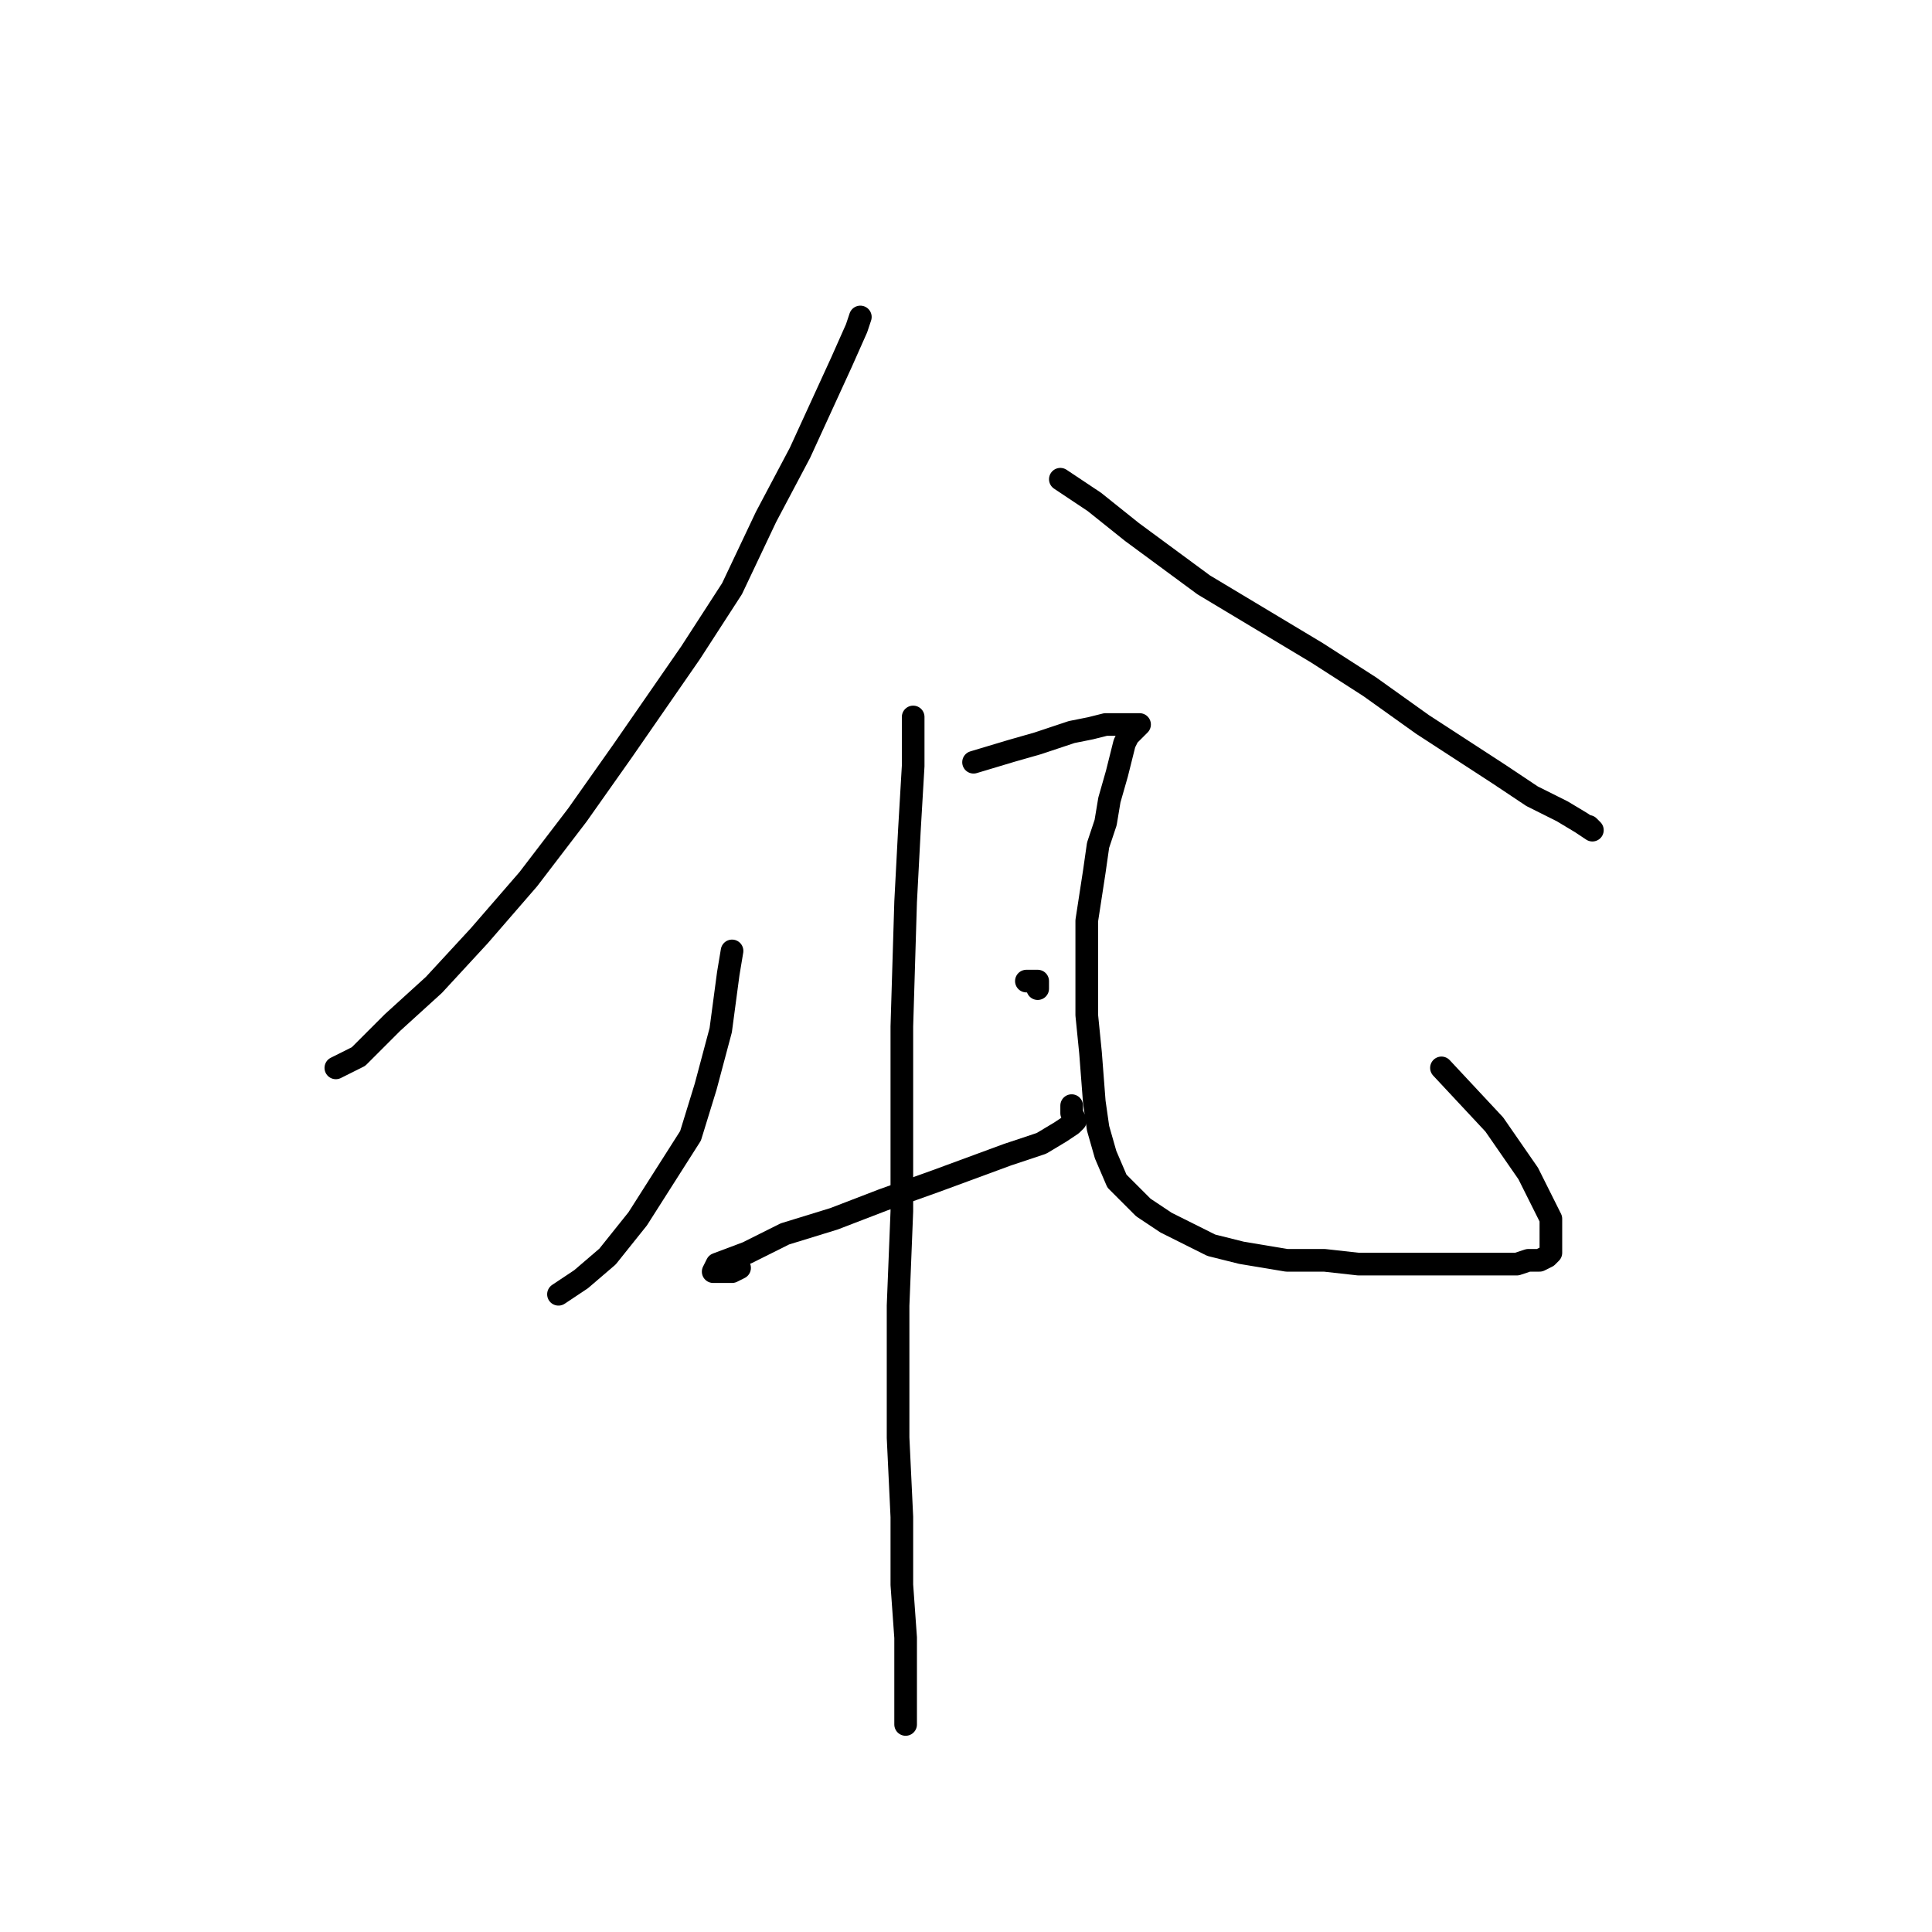<?xml version="1.0" standalone="no"?>
    <svg width="256" height="256" xmlns="http://www.w3.org/2000/svg" version="1.1">
    <polyline stroke="black" stroke-width="3" stroke-linecap="round" fill="transparent" stroke-linejoin="round" points="114 42 113.5 43.5 111.5 48 106 60 101.5 68.5 97 78 91.5 86.5 82.5 99.5 76.5 108 70 116.5 63.5 124 57.5 130.5 52 135.5 47.5 140 44.5 141.5 44.5 141.5 " />
        <polyline stroke="black" stroke-width="3" stroke-linecap="round" fill="transparent" stroke-linejoin="round" points="140.5 63.5 145 66.5 150 70.5 159.5 77.5 167 82 174.5 86.5 181.5 91 188.5 96 198.5 102.5 203 105.5 207 107.5 209.5 109 211 110 210.5 109.5 210.5 109.5 " />
        <polyline stroke="black" stroke-width="3" stroke-linecap="round" fill="transparent" stroke-linejoin="round" points="97 126 96.5 129 95.5 136.5 93.5 144 91.5 150.5 88 156 84.5 161.5 80.5 166.5 77 169.5 74 171.5 74 171.5 " />
        <polyline stroke="black" stroke-width="3" stroke-linecap="round" fill="transparent" stroke-linejoin="round" points="129 101 134 99.5 137.5 98.5 142 97 144.5 96.5 146.5 96 147.5 96 148.5 96 149 96 149.5 96 150 96 150.5 96 151 96 150.5 96.5 149.5 97.5 149 98.5 148.5 100.5 148 102.5 147 106 146.5 109 145.5 112 145 115.5 144 122 144 126 144 130 144 134.5 144.5 139.5 145 146 145.5 149.5 146.5 153 148 156.5 151.5 160 154.5 162 157.5 163.5 160.5 165 164.5 166 170.5 167 175.5 167 180 167.5 184 167.5 190 167.5 194.5 167.5 198 167.5 201 167.5 202.5 167 204 167 205 166.5 205.5 166 205.5 165.5 205.5 163.5 205.5 161.5 204.5 159.5 202.5 155.5 198 149 191 141.5 191 141.5 " />
        <polyline stroke="black" stroke-width="3" stroke-linecap="round" fill="transparent" stroke-linejoin="round" points="136 130 136.5 130 137 130 137.5 130 137.5 131 137.5 131 " />
        <polyline stroke="black" stroke-width="3" stroke-linecap="round" fill="transparent" stroke-linejoin="round" points="98 168 97 168.5 96 168.5 95 168.5 94.5 168.5 95 167.5 99 166 104 163.5 110.5 161.5 117 159 124 156.5 133.5 153 138 151.5 140.5 150 142 149 142.5 148.5 142 147.5 142 146.5 142 146.5 " />
        <polyline stroke="black" stroke-width="3" stroke-linecap="round" fill="transparent" stroke-linejoin="round" points="121 95 121 101.5 120.5 110 120 119.5 119.5 136 119.5 148 119.5 160.5 119 173 119 190.5 119.5 201 119.5 210 120 217 120 224.5 120 227.5 120 228 120 228.5 120 228.5 " />
        </svg>